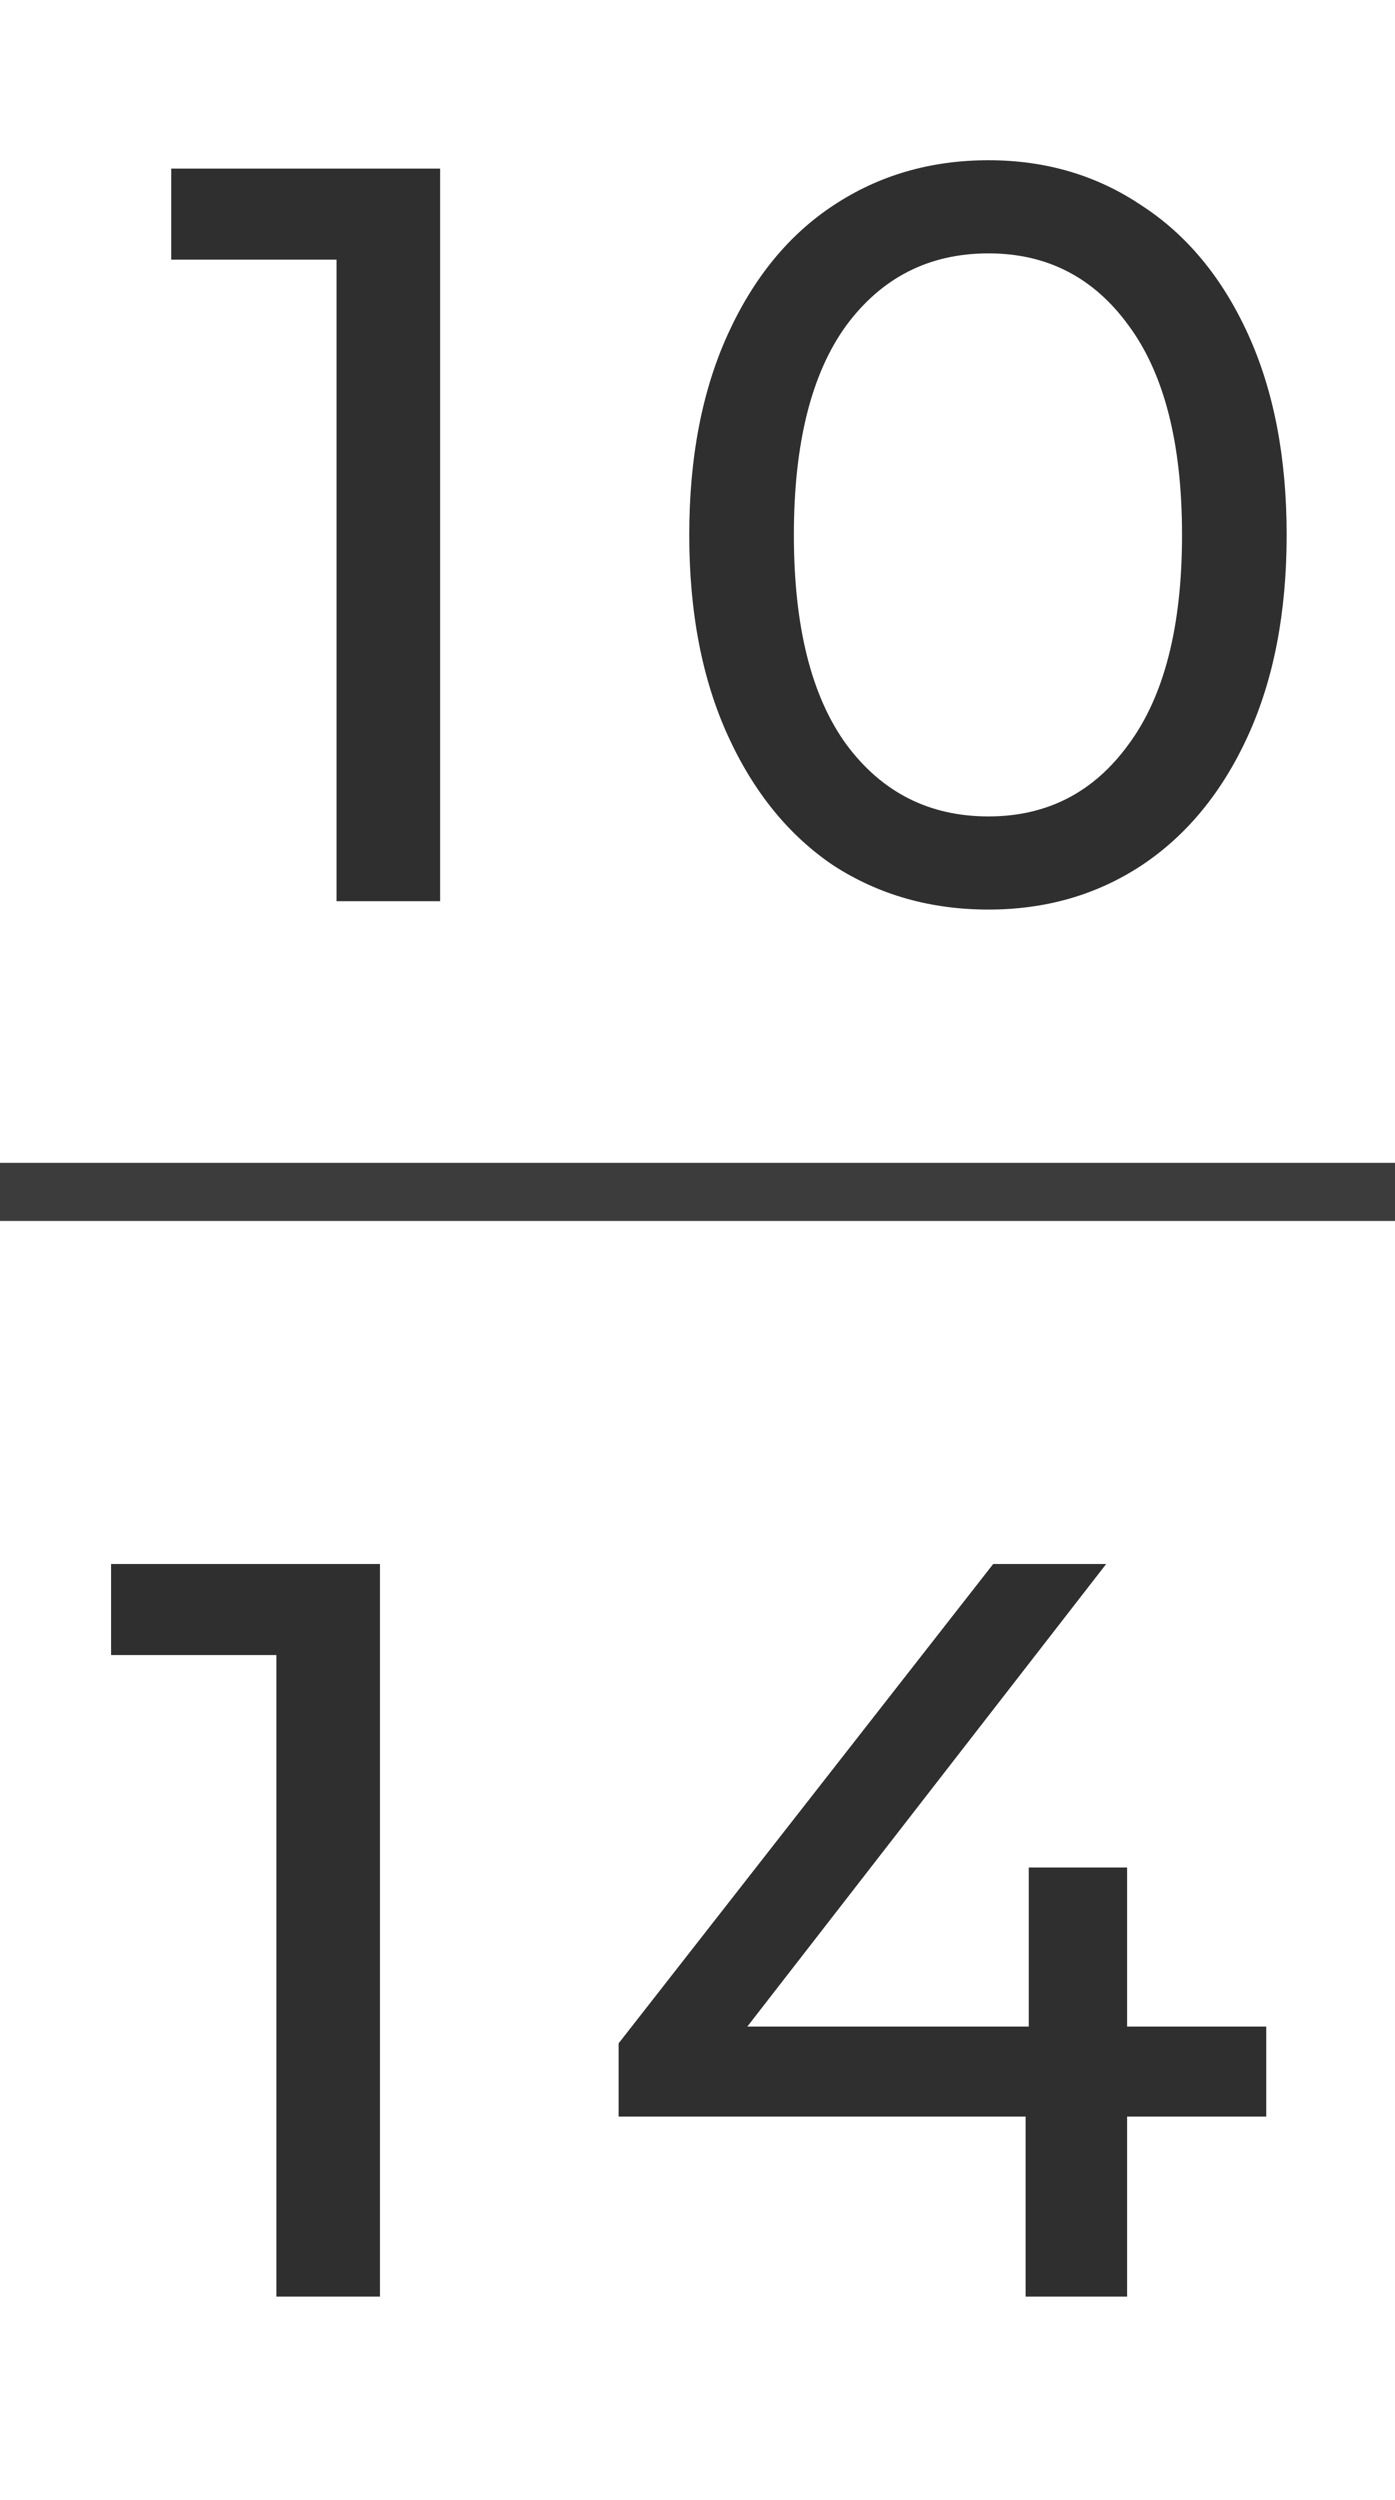 <svg width="24" height="43" viewBox="0 0 24 43" fill="none" xmlns="http://www.w3.org/2000/svg">
<path d="M7.572 2.9V15.5H5.79V4.466H2.946V2.9H7.572ZM17.006 15.644C16.01 15.644 15.122 15.392 14.342 14.888C13.574 14.372 12.968 13.628 12.524 12.656C12.08 11.684 11.858 10.532 11.858 9.2C11.858 7.868 12.08 6.716 12.524 5.744C12.968 4.772 13.574 4.034 14.342 3.53C15.122 3.014 16.01 2.756 17.006 2.756C17.99 2.756 18.866 3.014 19.634 3.53C20.414 4.034 21.026 4.772 21.47 5.744C21.914 6.716 22.136 7.868 22.136 9.2C22.136 10.532 21.914 11.684 21.47 12.656C21.026 13.628 20.414 14.372 19.634 14.888C18.866 15.392 17.99 15.644 17.006 15.644ZM17.006 14.042C18.014 14.042 18.818 13.628 19.418 12.8C20.03 11.972 20.336 10.772 20.336 9.2C20.336 7.628 20.03 6.428 19.418 5.6C18.818 4.772 18.014 4.358 17.006 4.358C15.986 4.358 15.17 4.772 14.558 5.6C13.958 6.428 13.658 7.628 13.658 9.2C13.658 10.772 13.958 11.972 14.558 12.8C15.17 13.628 15.986 14.042 17.006 14.042Z" fill="#2F2F2F"/>
<path d="M6.537 26.9V39.5H4.755V28.466H1.911V26.9H6.537ZM21.785 36.404H19.391V39.5H17.645V36.404H10.643V35.144L17.087 26.9H19.031L12.857 34.856H17.699V32.12H19.391V34.856H21.785V36.404Z" fill="#2F2F2F"/>
<line y1="20.5" x2="24" y2="20.5" stroke="#3C3C3C"/>
</svg>
